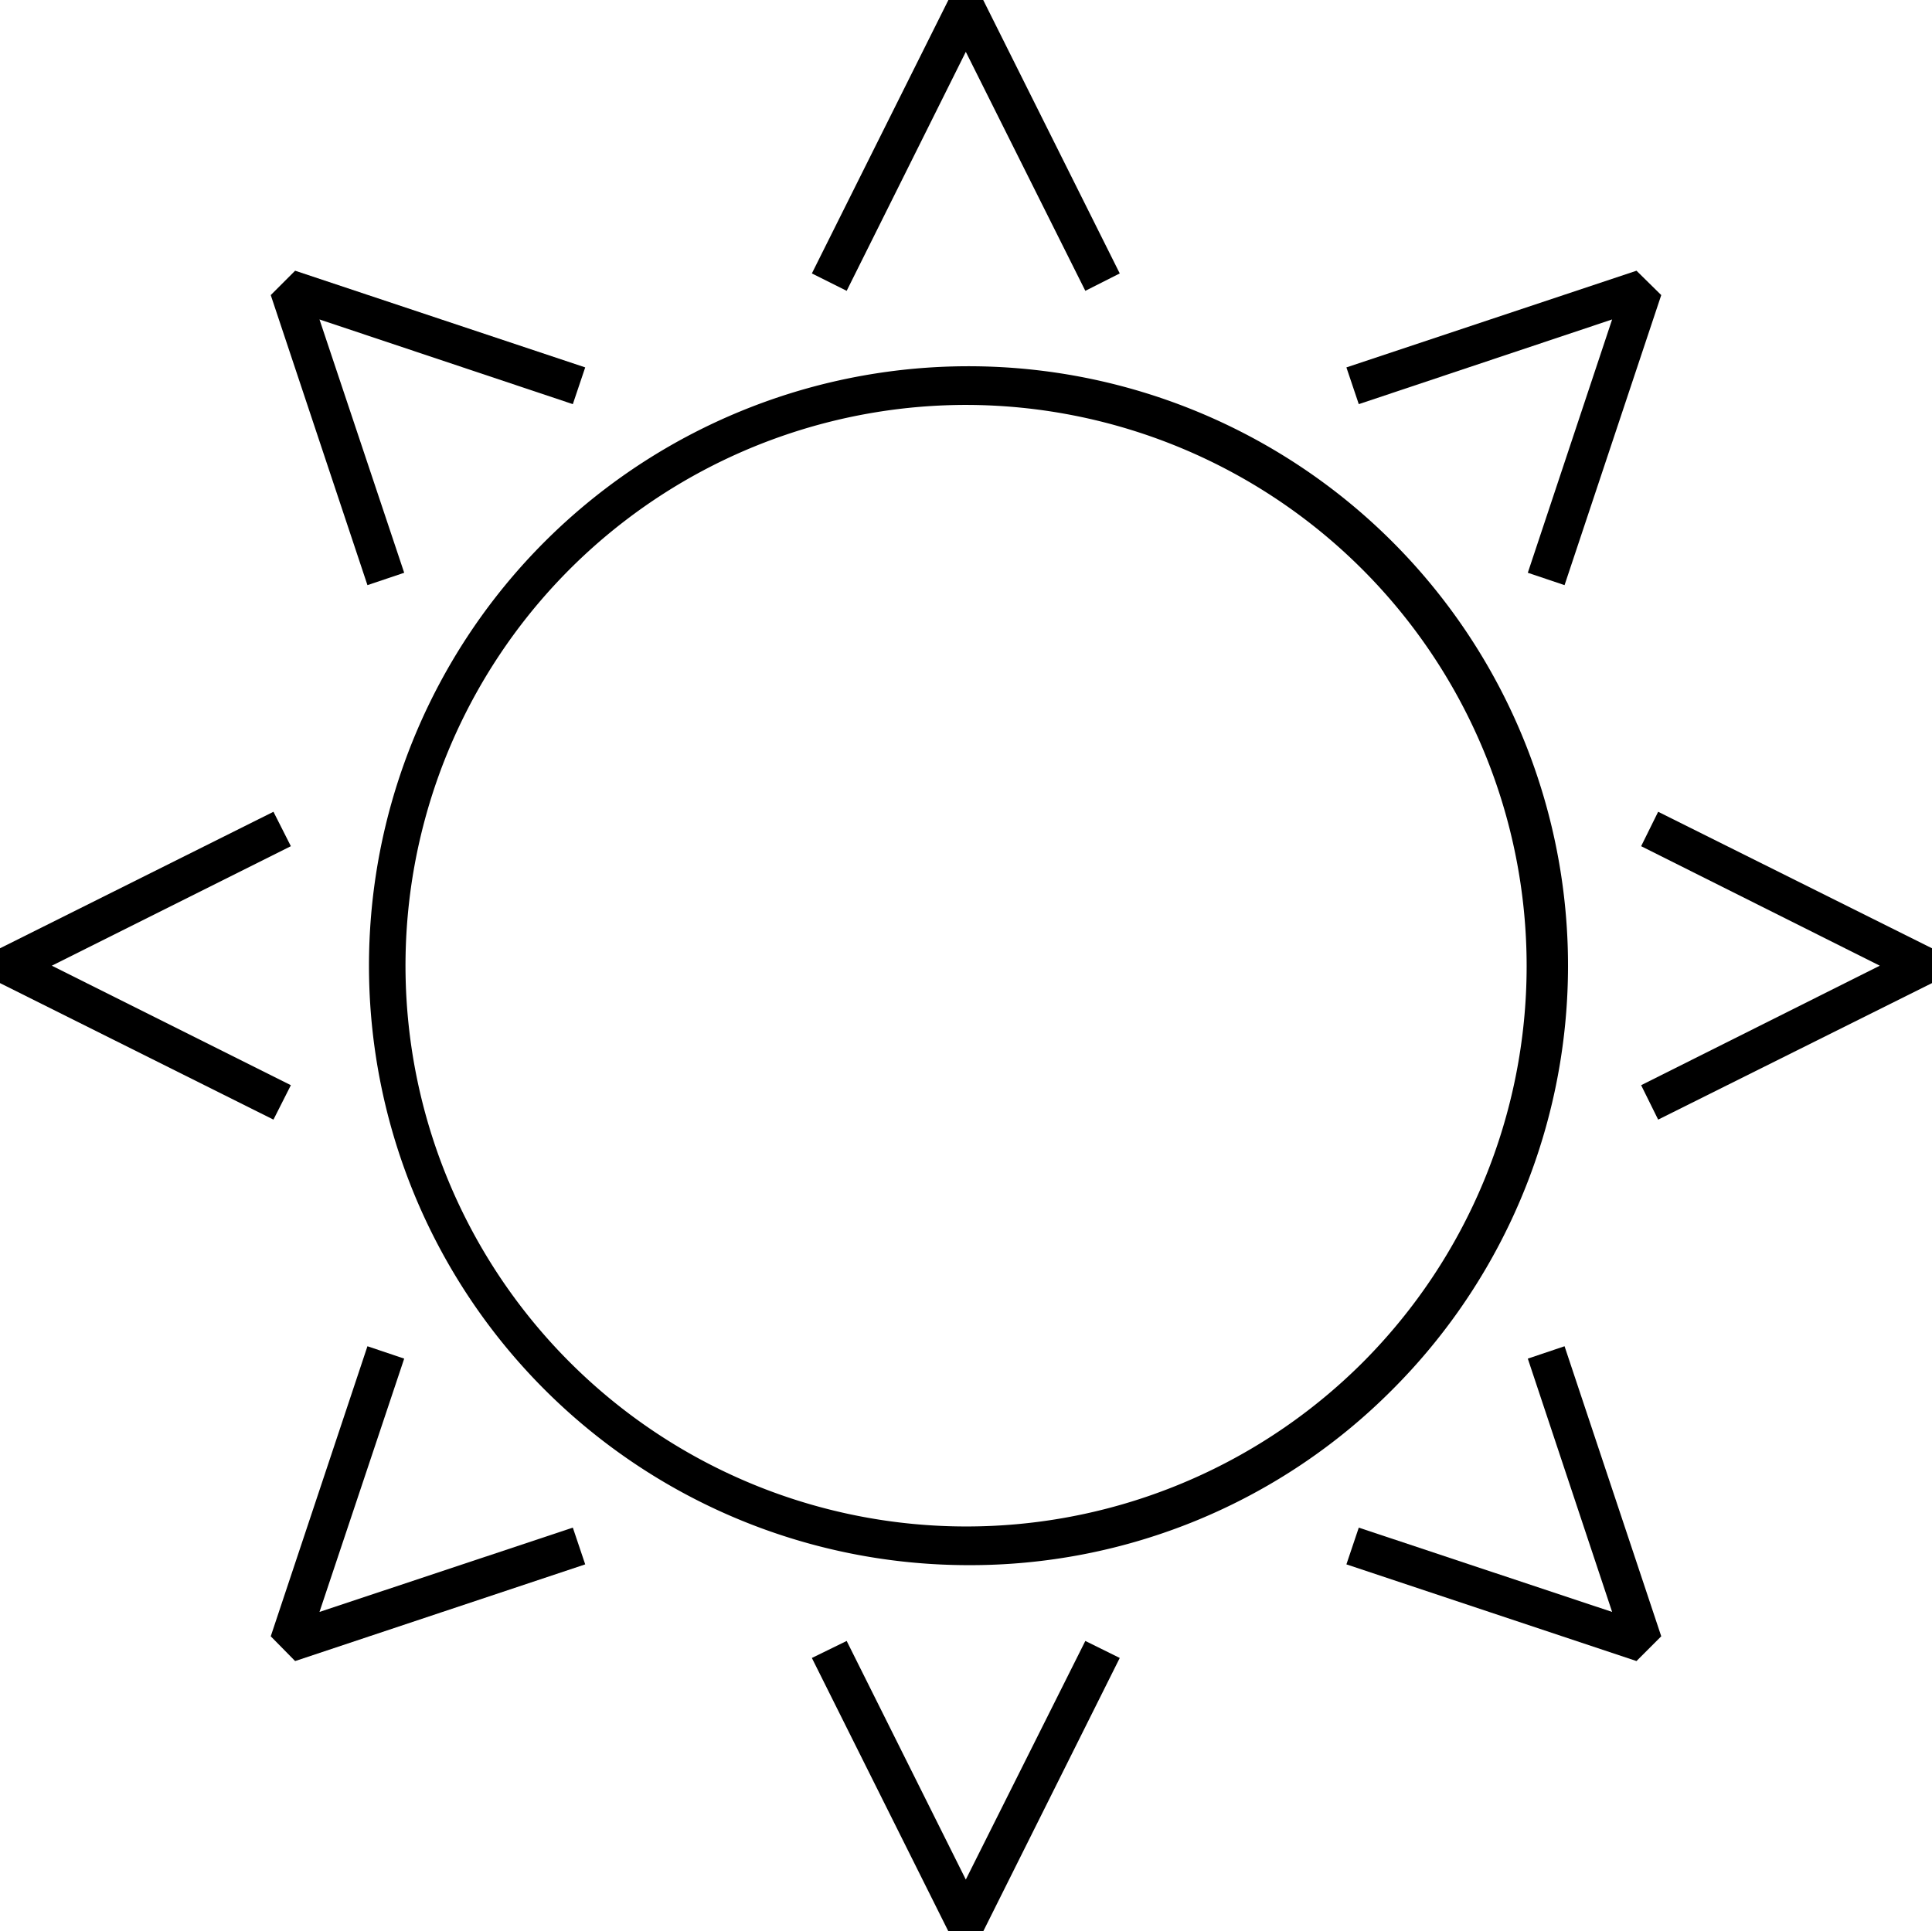 <svg xmlns="http://www.w3.org/2000/svg" viewBox="0 0 49.95 49.94"><title>Asset 2</title><g id="Layer_2" data-name="Layer 2"><g id="design"><path d="M25,40.47a15.5,15.5,0,1,1,11-4.54h0A15.39,15.39,0,0,1,25,40.47Zm0-30A14.5,14.5,0,1,0,35.23,35.23h0A14.51,14.51,0,0,0,25,10.47Z"/><polygon points="9.5 15.13 7 7.63 7.63 7 15.13 9.5 14.81 10.45 8.26 8.26 10.45 14.81 9.5 15.13"/><polygon points="42.31 42.95 34.81 40.45 35.13 39.5 41.68 41.68 39.5 35.13 40.45 34.81 42.95 42.31 42.31 42.95"/><polygon points="40.45 15.13 39.5 14.81 41.68 8.26 35.13 10.45 34.81 9.5 42.31 7 42.95 7.63 40.45 15.13"/><polygon points="7.63 42.95 7 42.31 9.5 34.81 10.45 35.13 8.26 41.68 14.81 39.5 15.13 40.45 7.63 42.95"/><polygon points="7.07 28.95 0 25.42 0 24.52 7.07 20.99 7.52 21.88 1.34 24.97 7.52 28.06 7.07 28.95"/><polygon points="42.87 28.95 42.43 28.06 48.6 24.97 42.43 21.88 42.87 20.99 49.95 24.52 49.95 25.42 42.87 28.95"/><polygon points="28.06 7.52 24.97 1.34 21.89 7.52 20.99 7.07 24.52 0 25.42 0 28.95 7.07 28.06 7.52"/><polygon points="25.42 49.94 24.52 49.94 20.99 42.87 21.89 42.43 24.97 48.6 28.06 42.43 28.95 42.87 25.42 49.94"/></g></g></svg>